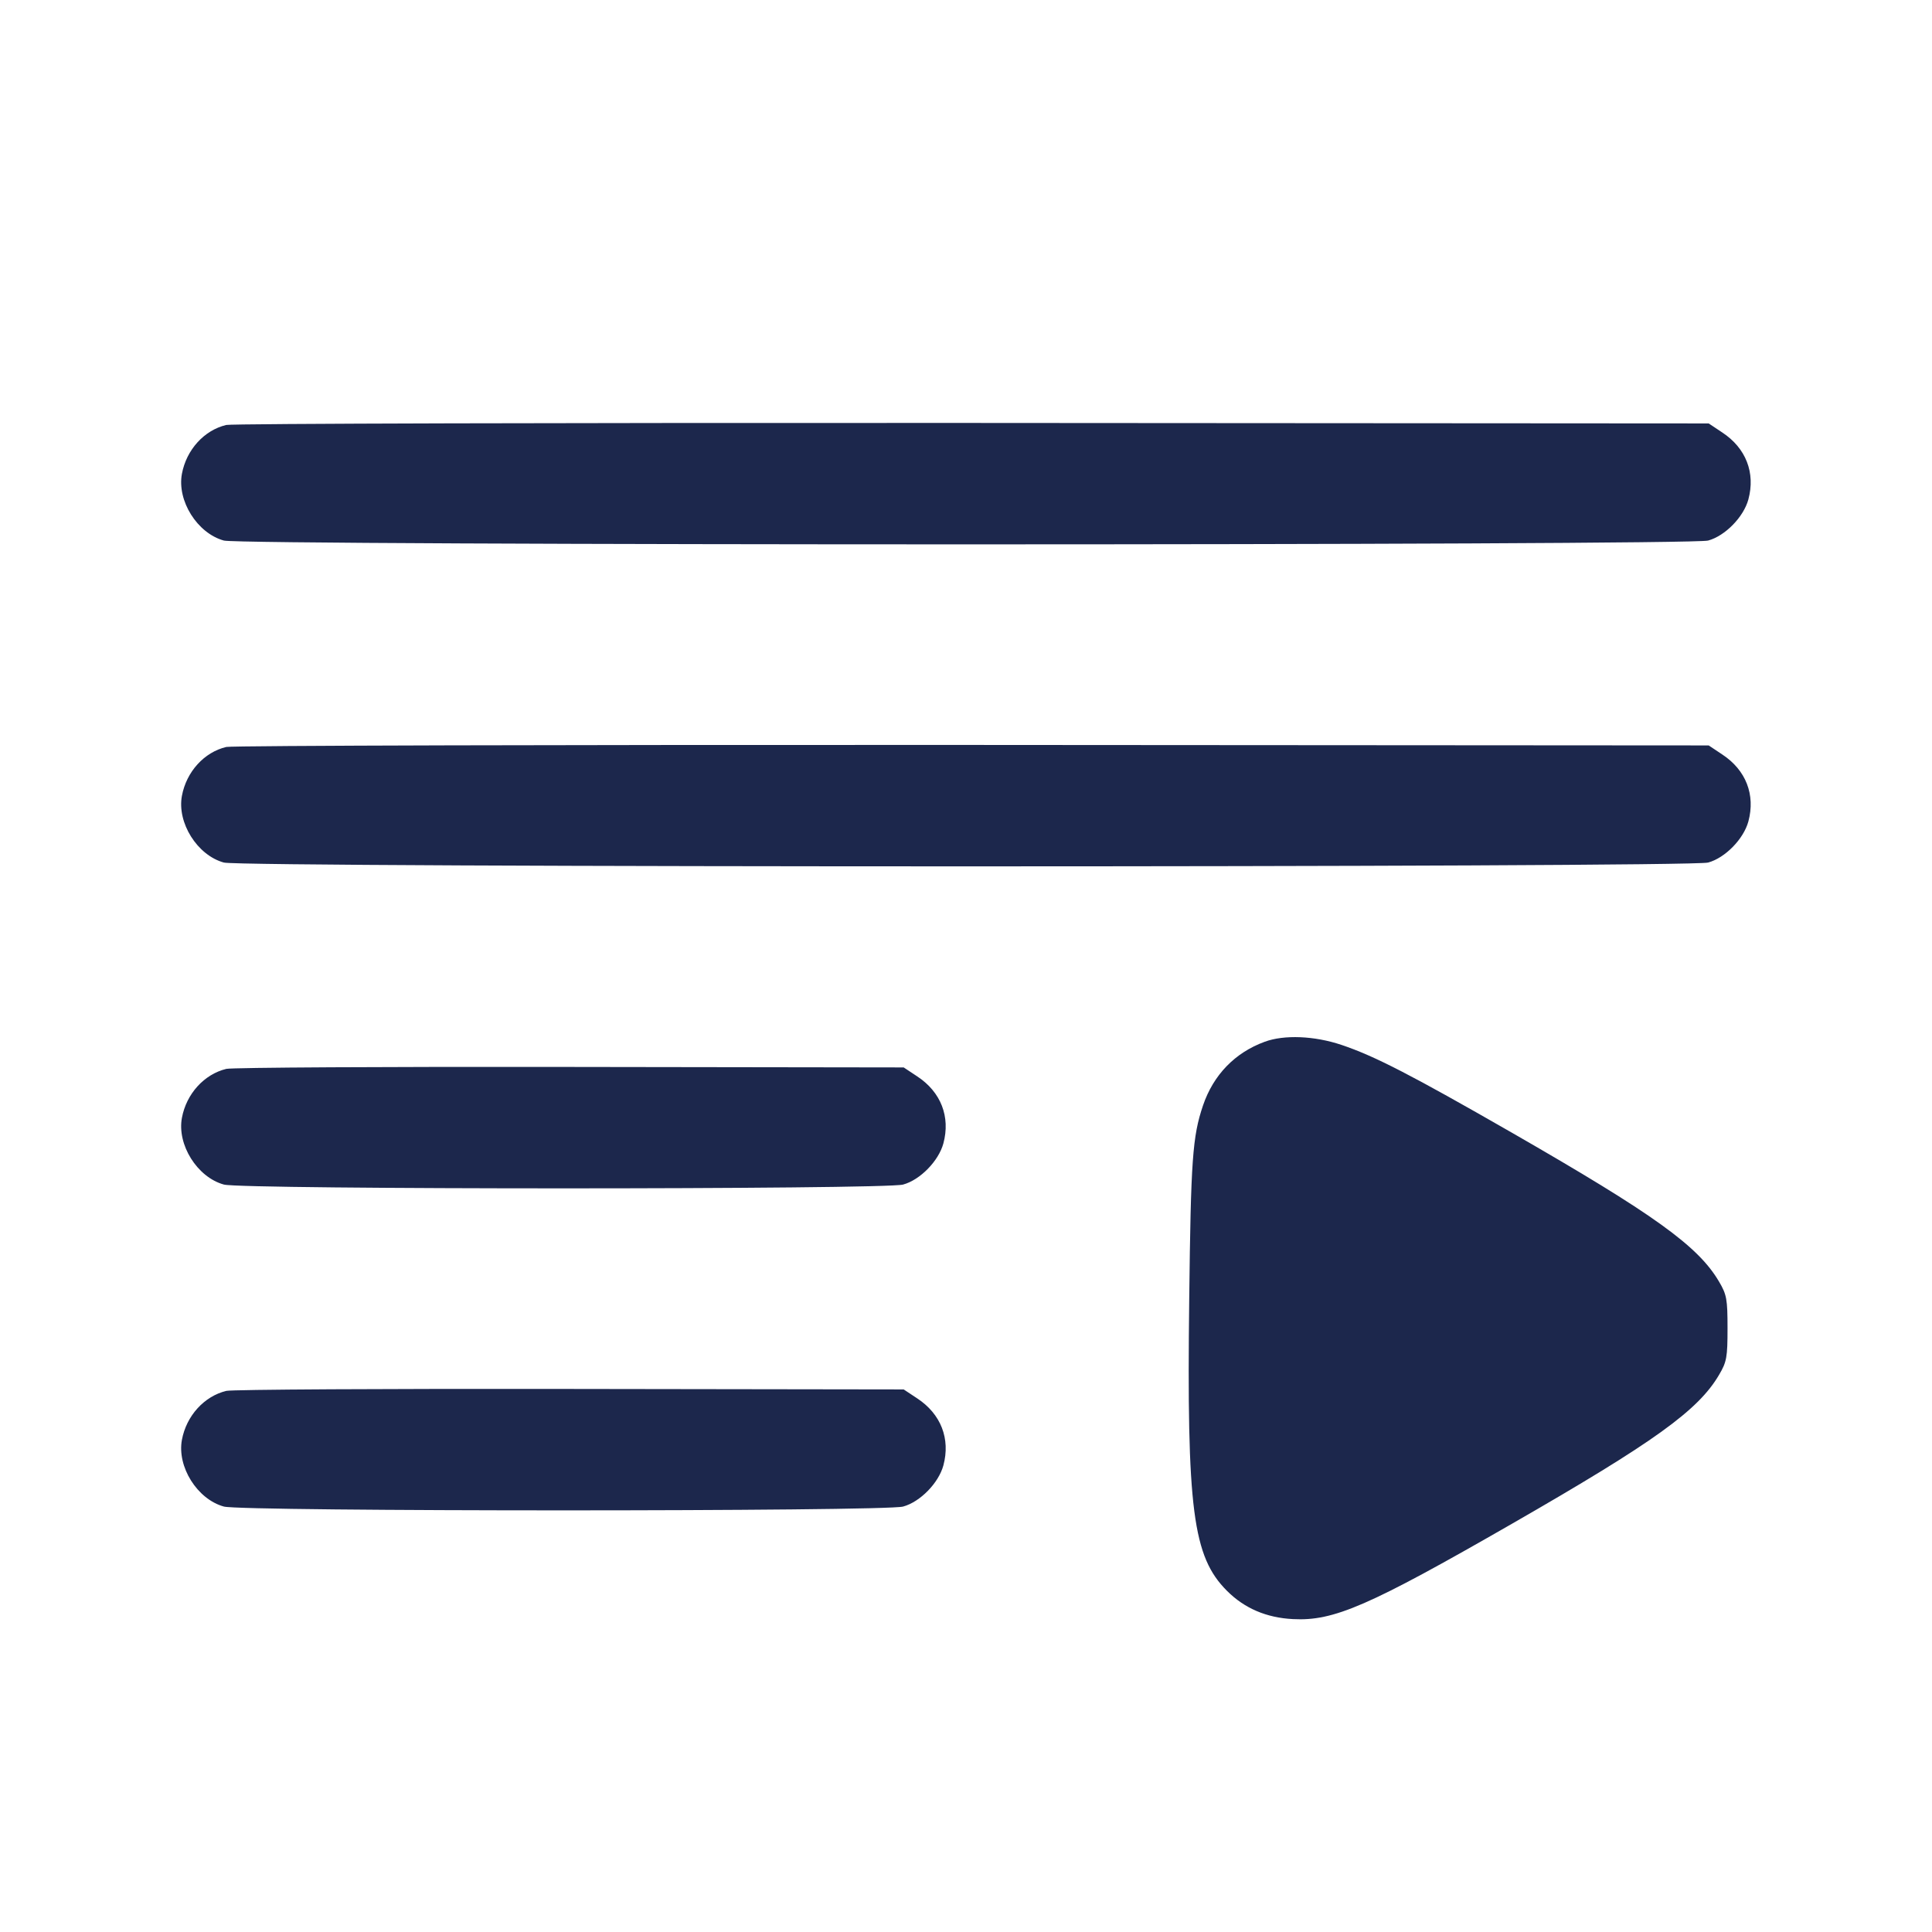 <svg width="24" height="24" viewBox="0 0 24 24" fill="none" xmlns="http://www.w3.org/2000/svg"><path d="M2.811 5.279 C 2.536 5.344,2.316 5.587,2.260 5.885 C 2.197 6.220,2.450 6.624,2.781 6.715 C 3.007 6.778,20.993 6.778,21.219 6.715 C 21.431 6.657,21.660 6.422,21.719 6.204 C 21.808 5.873,21.689 5.566,21.394 5.372 L 21.226 5.260 12.083 5.254 C 7.054 5.251,2.882 5.262,2.811 5.279 M2.811 9.279 C 2.536 9.344,2.316 9.587,2.260 9.885 C 2.197 10.220,2.450 10.624,2.781 10.715 C 3.007 10.778,20.993 10.778,21.219 10.715 C 21.431 10.657,21.660 10.422,21.719 10.204 C 21.808 9.873,21.689 9.566,21.394 9.372 L 21.226 9.260 12.083 9.254 C 7.054 9.251,2.882 9.262,2.811 9.279 M15.711 12.941 C 15.341 13.076,15.073 13.353,14.944 13.733 C 14.814 14.118,14.793 14.405,14.773 16.134 C 14.741 18.754,14.817 19.337,15.242 19.762 C 15.459 19.979,15.731 20.096,16.061 20.113 C 16.569 20.140,17.001 19.952,18.780 18.930 C 20.550 17.913,21.095 17.521,21.354 17.080 C 21.450 16.918,21.460 16.861,21.460 16.500 C 21.460 16.139,21.450 16.082,21.354 15.920 C 21.095 15.479,20.550 15.087,18.780 14.070 C 17.529 13.352,17.077 13.119,16.664 12.980 C 16.327 12.867,15.953 12.852,15.711 12.941 M2.811 13.278 C 2.536 13.345,2.316 13.587,2.260 13.885 C 2.197 14.220,2.450 14.624,2.781 14.715 C 3.005 14.778,10.995 14.778,11.219 14.715 C 11.431 14.657,11.660 14.422,11.719 14.204 C 11.808 13.873,11.689 13.566,11.395 13.372 L 11.226 13.260 7.083 13.254 C 4.804 13.250,2.882 13.261,2.811 13.278 M2.811 17.278 C 2.536 17.345,2.316 17.587,2.260 17.885 C 2.197 18.220,2.450 18.624,2.781 18.715 C 3.005 18.778,10.995 18.778,11.219 18.715 C 11.431 18.657,11.660 18.422,11.719 18.204 C 11.808 17.873,11.689 17.566,11.395 17.372 L 11.226 17.260 7.083 17.254 C 4.804 17.250,2.882 17.261,2.811 17.278 " fill="#1C274C" stroke="none" fill-rule="evenodd"></path></svg>